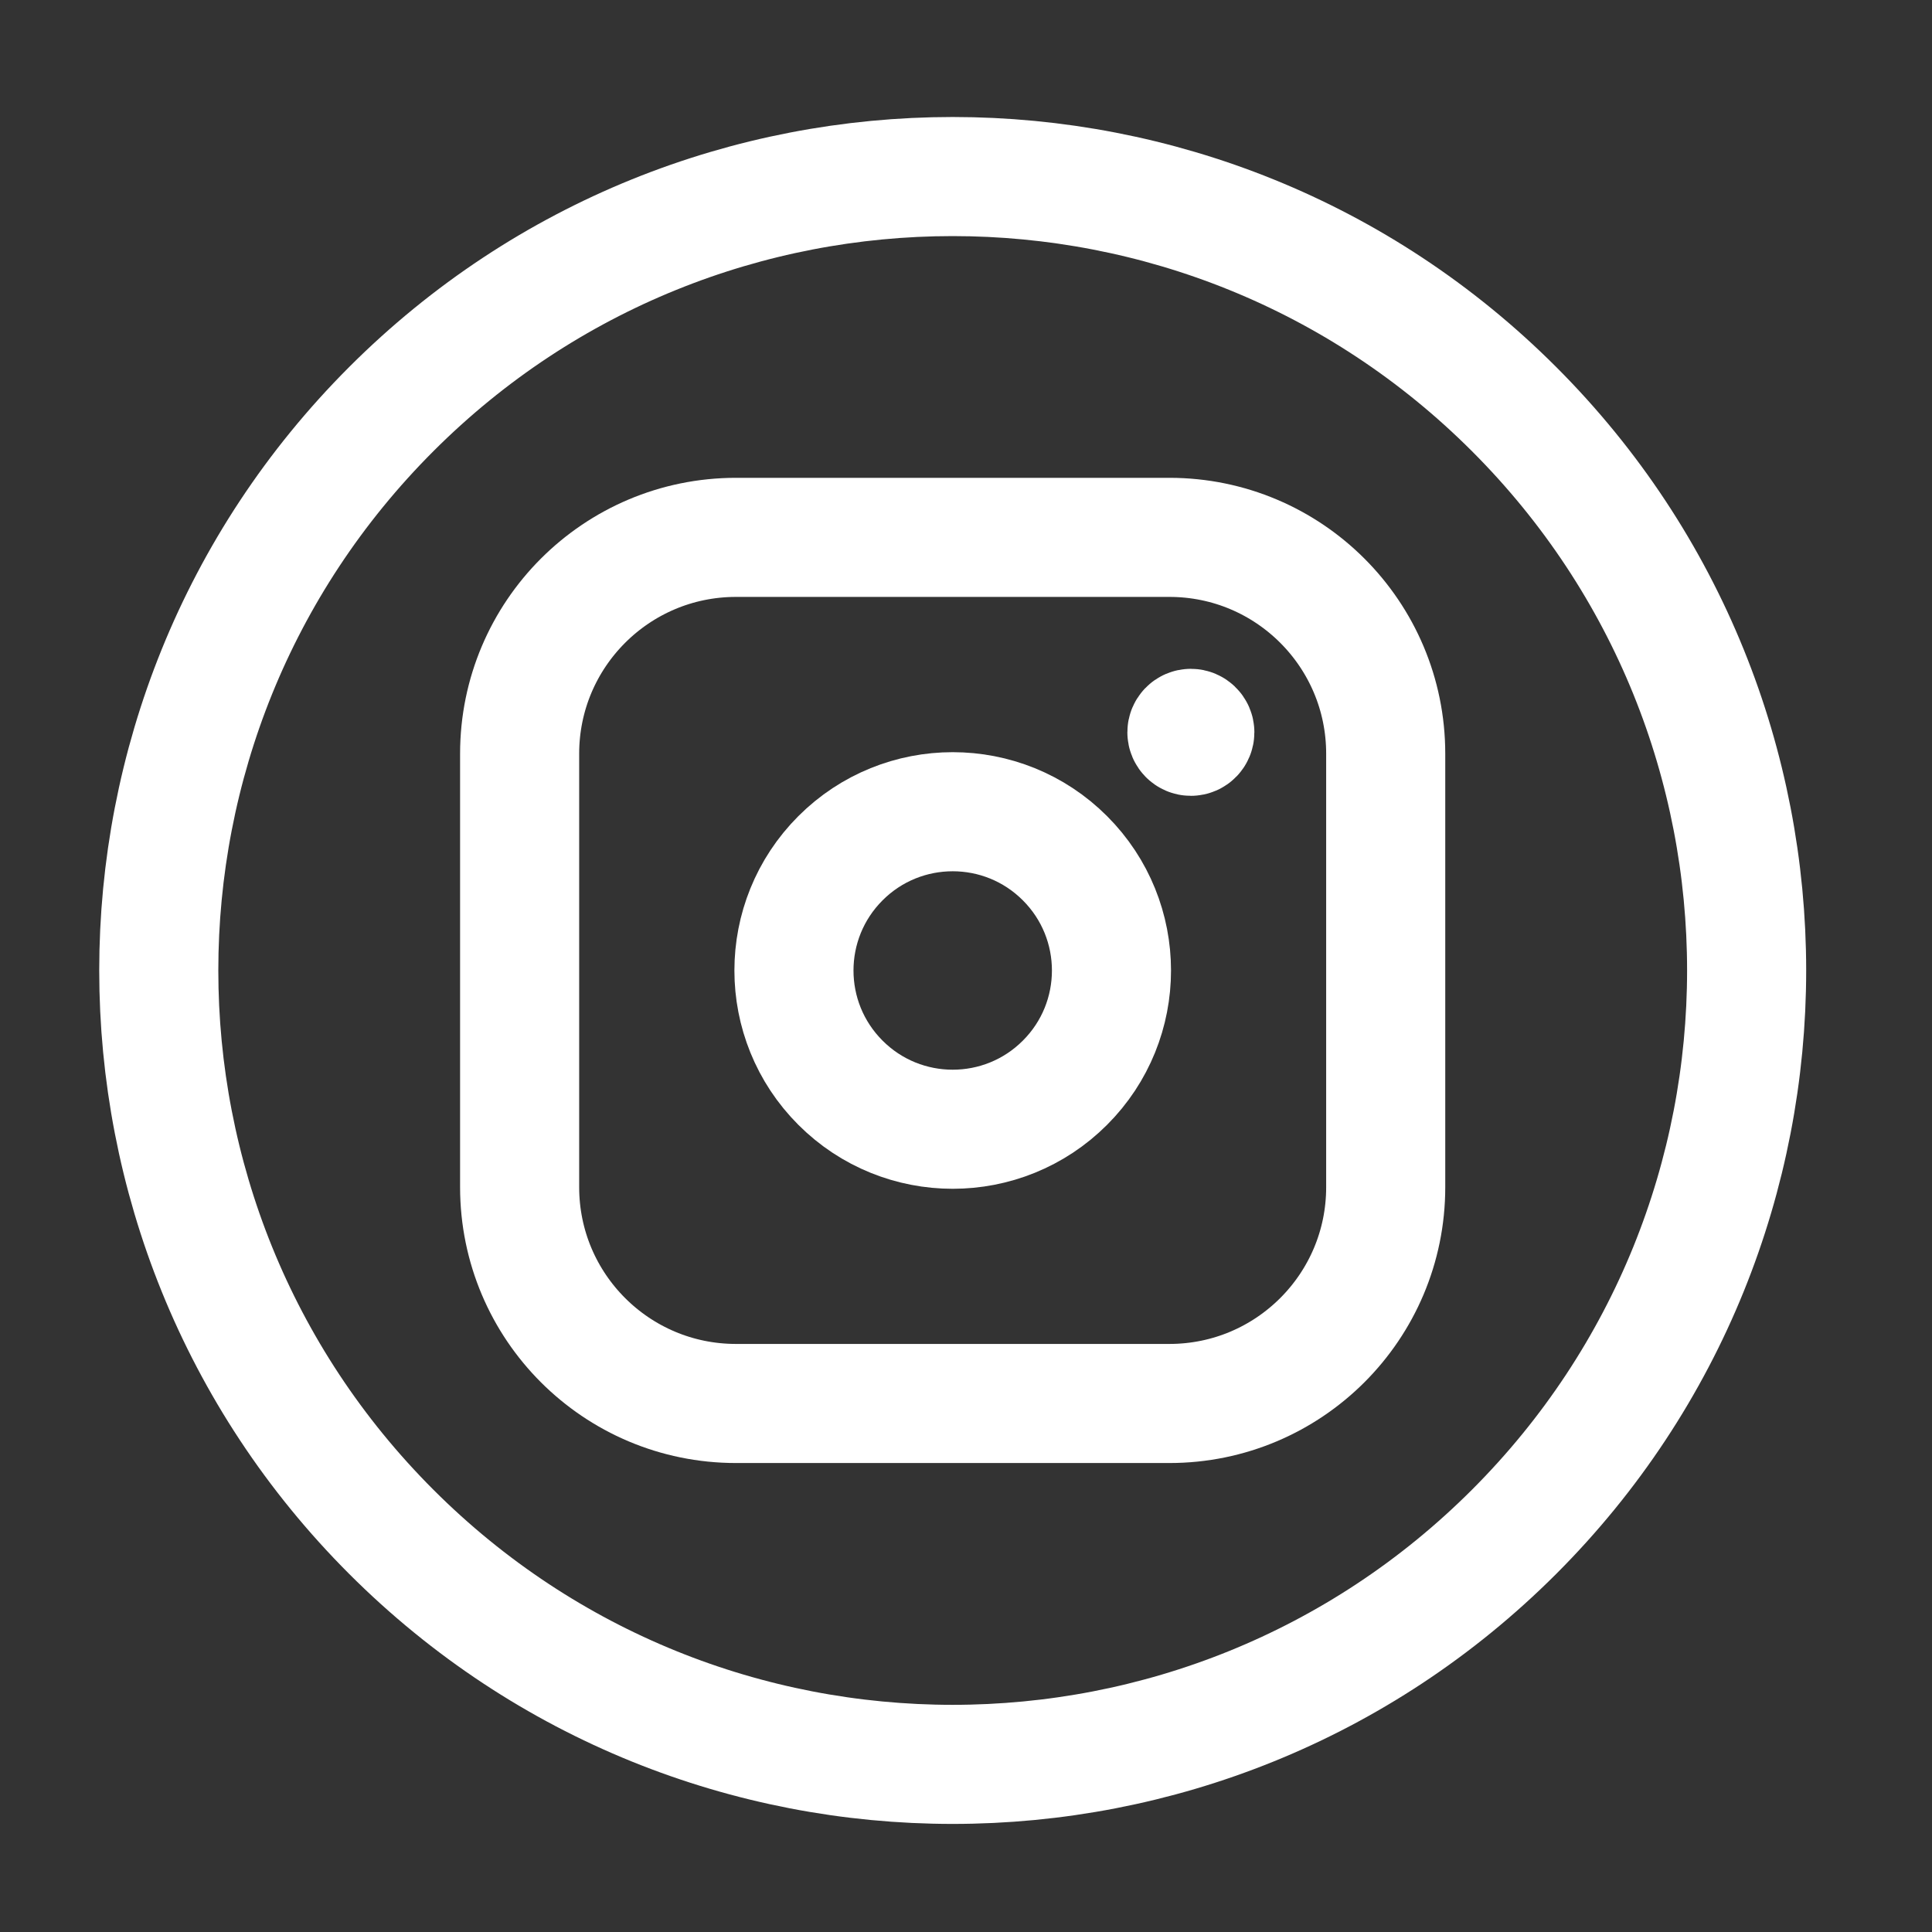 <svg width="50" height="50" viewBox="0 0 50 50" fill="none" xmlns="http://www.w3.org/2000/svg">
<rect x="0" y="0" width="50" height="50" fill="#333333" stroke="none"/>
<g clip-path="url(#clip0_11_292)">
<path d="M39.184 10.587C47.209 18.611 47.209 31.62 39.184 39.644C31.16 47.668 18.151 47.668 10.127 39.644C2.103 31.62 2.103 18.611 10.127 10.587C18.151 2.563 31.161 2.563 39.184 10.587" stroke="white" stroke-width="3.082" stroke-linecap="round" stroke-linejoin="round"/>
<path d="M19.047 13.907H30.265C33.355 13.907 35.862 16.412 35.862 19.506V30.725C35.862 33.815 33.358 36.322 30.263 36.322H19.047C15.954 36.322 13.448 33.817 13.448 30.723V19.506C13.448 16.414 15.954 13.907 19.047 13.907V13.907Z" stroke="white" stroke-width="3.082" stroke-linecap="round" stroke-linejoin="round"/>
<path d="M30.82 18.85C30.762 18.85 30.717 18.897 30.717 18.952C30.717 19.008 30.762 19.055 30.82 19.055C30.877 19.055 30.922 19.009 30.922 18.952C30.922 18.897 30.875 18.85 30.82 18.85Z" stroke="white" stroke-width="3.082" stroke-linecap="round" stroke-linejoin="round"/>
<path d="M27.561 22.211C29.166 23.816 29.166 26.417 27.561 28.021C25.957 29.626 23.355 29.626 21.751 28.021C20.146 26.417 20.146 23.816 21.751 22.211C23.355 20.606 25.957 20.606 27.561 22.211Z" stroke="white" stroke-width="3.082" stroke-linecap="round" stroke-linejoin="round"/>
<circle cx="30.82" cy="18.952" r="1.467" fill="white"/>
</g>
<defs>
<clipPath id="clip0_11_292">
<rect width="49.312" height="49.312" fill="white" transform="translate(0 0.459)"/>
</clipPath>
</defs>
</svg>
